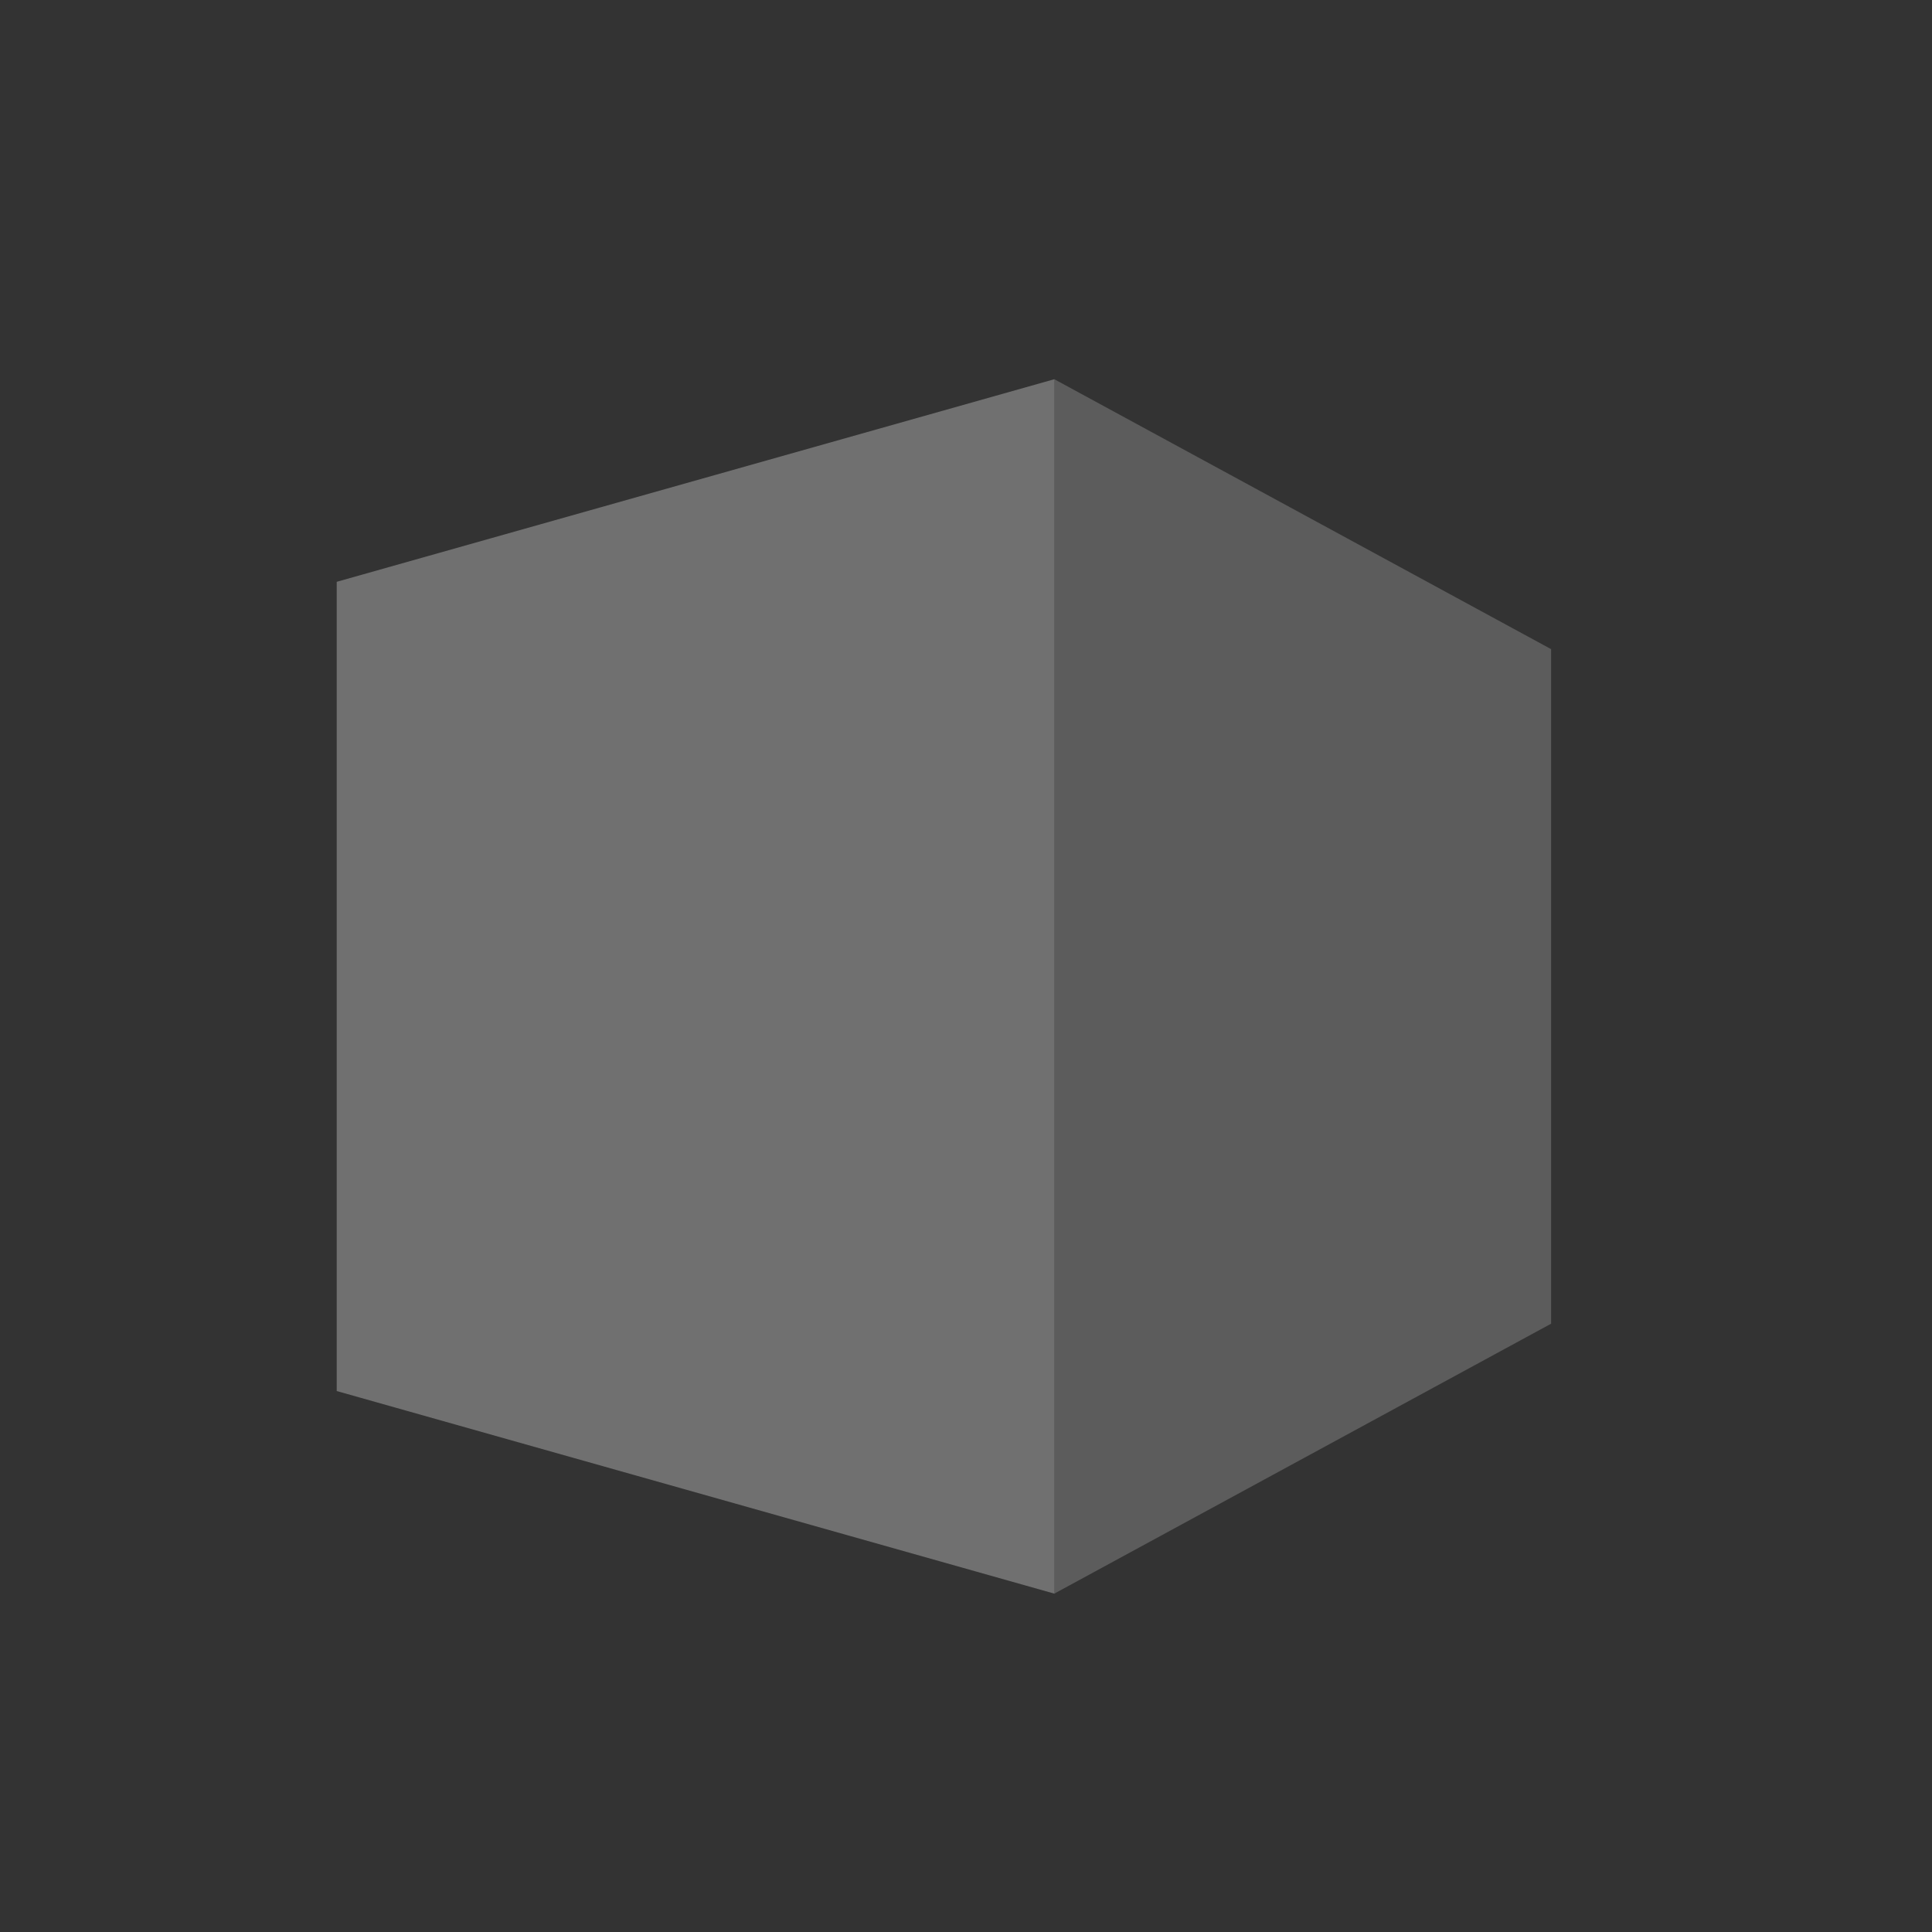 <?xml version="1.0" encoding="utf-8"?>
<!-- Generator: Adobe Illustrator 26.2.1, SVG Export Plug-In . SVG Version: 6.00 Build 0)  -->
<svg version="1.1" id="Layer_1" xmlns="http://www.w3.org/2000/svg" xmlns:xlink="http://www.w3.org/1999/xlink" x="0px" y="0px"
	 viewBox="0 0 35 35" style="enable-background:new 0 0 35 35;" xml:space="preserve">
<rect x="0" y="0" width="35" height="35" fill="#333333" stroke="none"/>
<style type="text/css">
	.st0{fill:#FFFFFF;fill-opacity:0.3;}
	.st1{fill:#FFFFFF;fill-opacity:0.2;}
</style>
<path class="st0" d="M19.1,6.87l-13,3.67V25.2l13,3.67V6.87z"/>
<path class="st1" d="M28.1,23.98l-9,4.89v-22l9,4.89V23.98z"/>
</svg>
